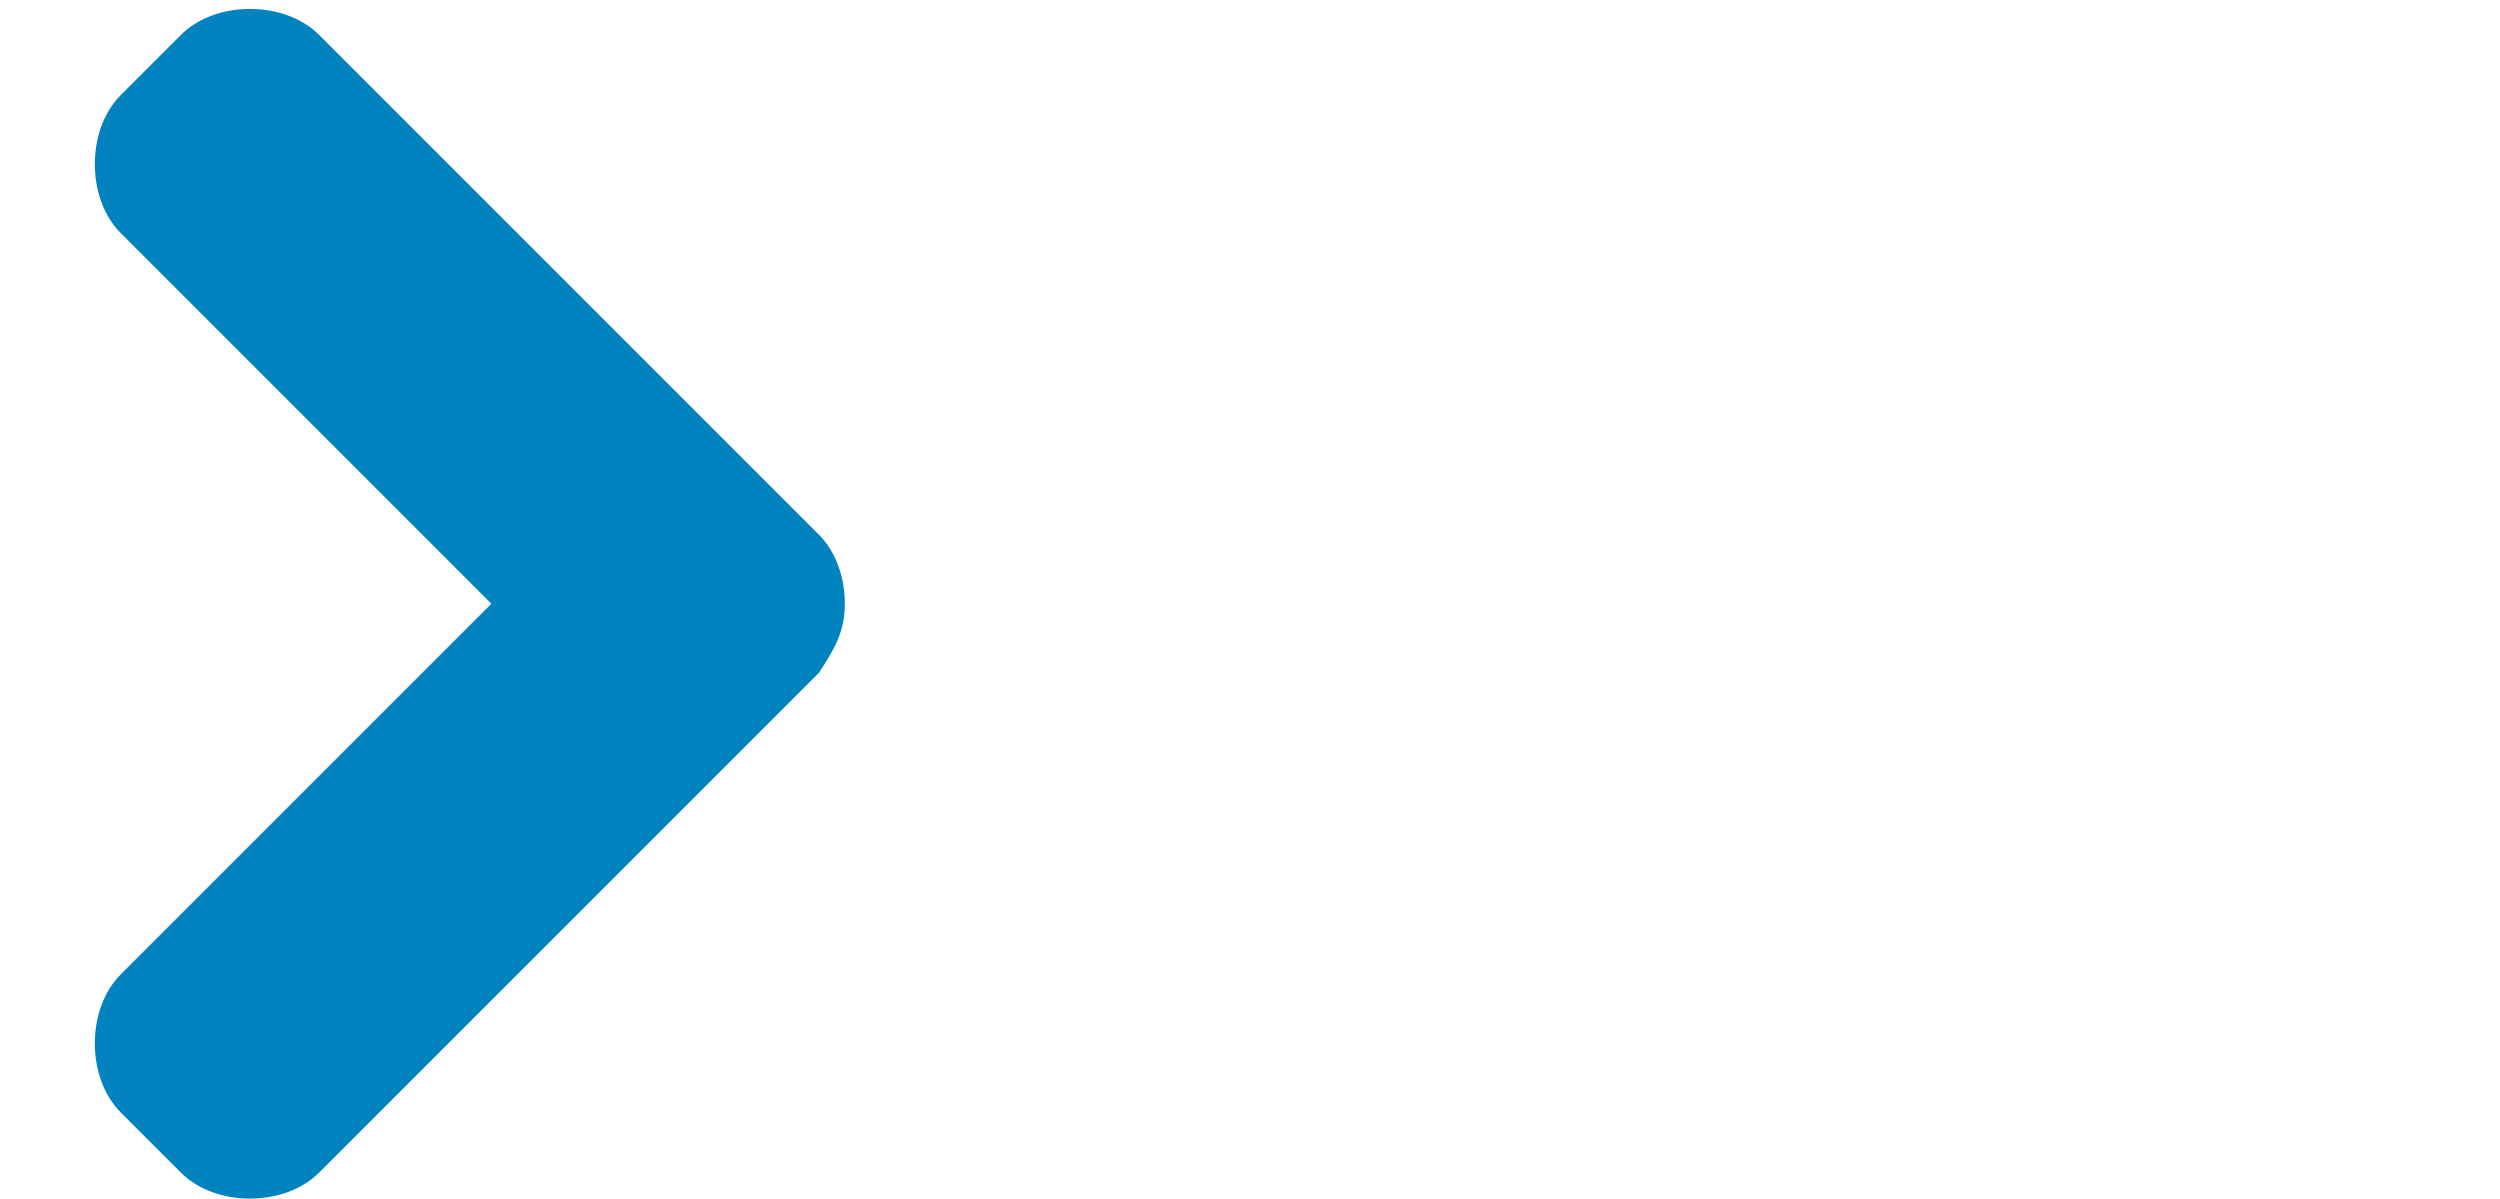 <?xml version="1.0" encoding="utf-8"?>
<!-- Generator: Adobe Illustrator 19.0.0, SVG Export Plug-In . SVG Version: 6.00 Build 0)  -->
<svg version="1.1" id="Layer_1" xmlns="http://www.w3.org/2000/svg" xmlns:xlink="http://www.w3.org/1999/xlink" x="0px" y="0px"
	 width="29px" height="13.907px" viewBox="-291 390.1 29 13.9" style="enable-background:new -291 390.1 29 13.9;" xml:space="preserve">
<style type="text/css">
	.st0{fill:#0083BE;}
</style>
<g>
	<path class="st0" d="M-281.5,397.9l-5.8,5.8c-0.2,0.2-0.5,0.3-0.8,0.3c-0.3,0-0.6-0.1-0.8-0.3l-0.7-0.7c-0.2-0.2-0.3-0.5-0.3-0.8
		c0-0.3,0.1-0.6,0.3-0.8l4.3-4.3l-4.3-4.3c-0.2-0.2-0.3-0.5-0.3-0.8c0-0.3,0.1-0.6,0.3-0.8l0.7-0.7c0.2-0.2,0.5-0.3,0.8-0.3
		c0.3,0,0.6,0.1,0.8,0.3l5.8,5.8c0.2,0.2,0.3,0.5,0.3,0.8S-281.3,397.6-281.5,397.9z"/>
</g>
</svg>

